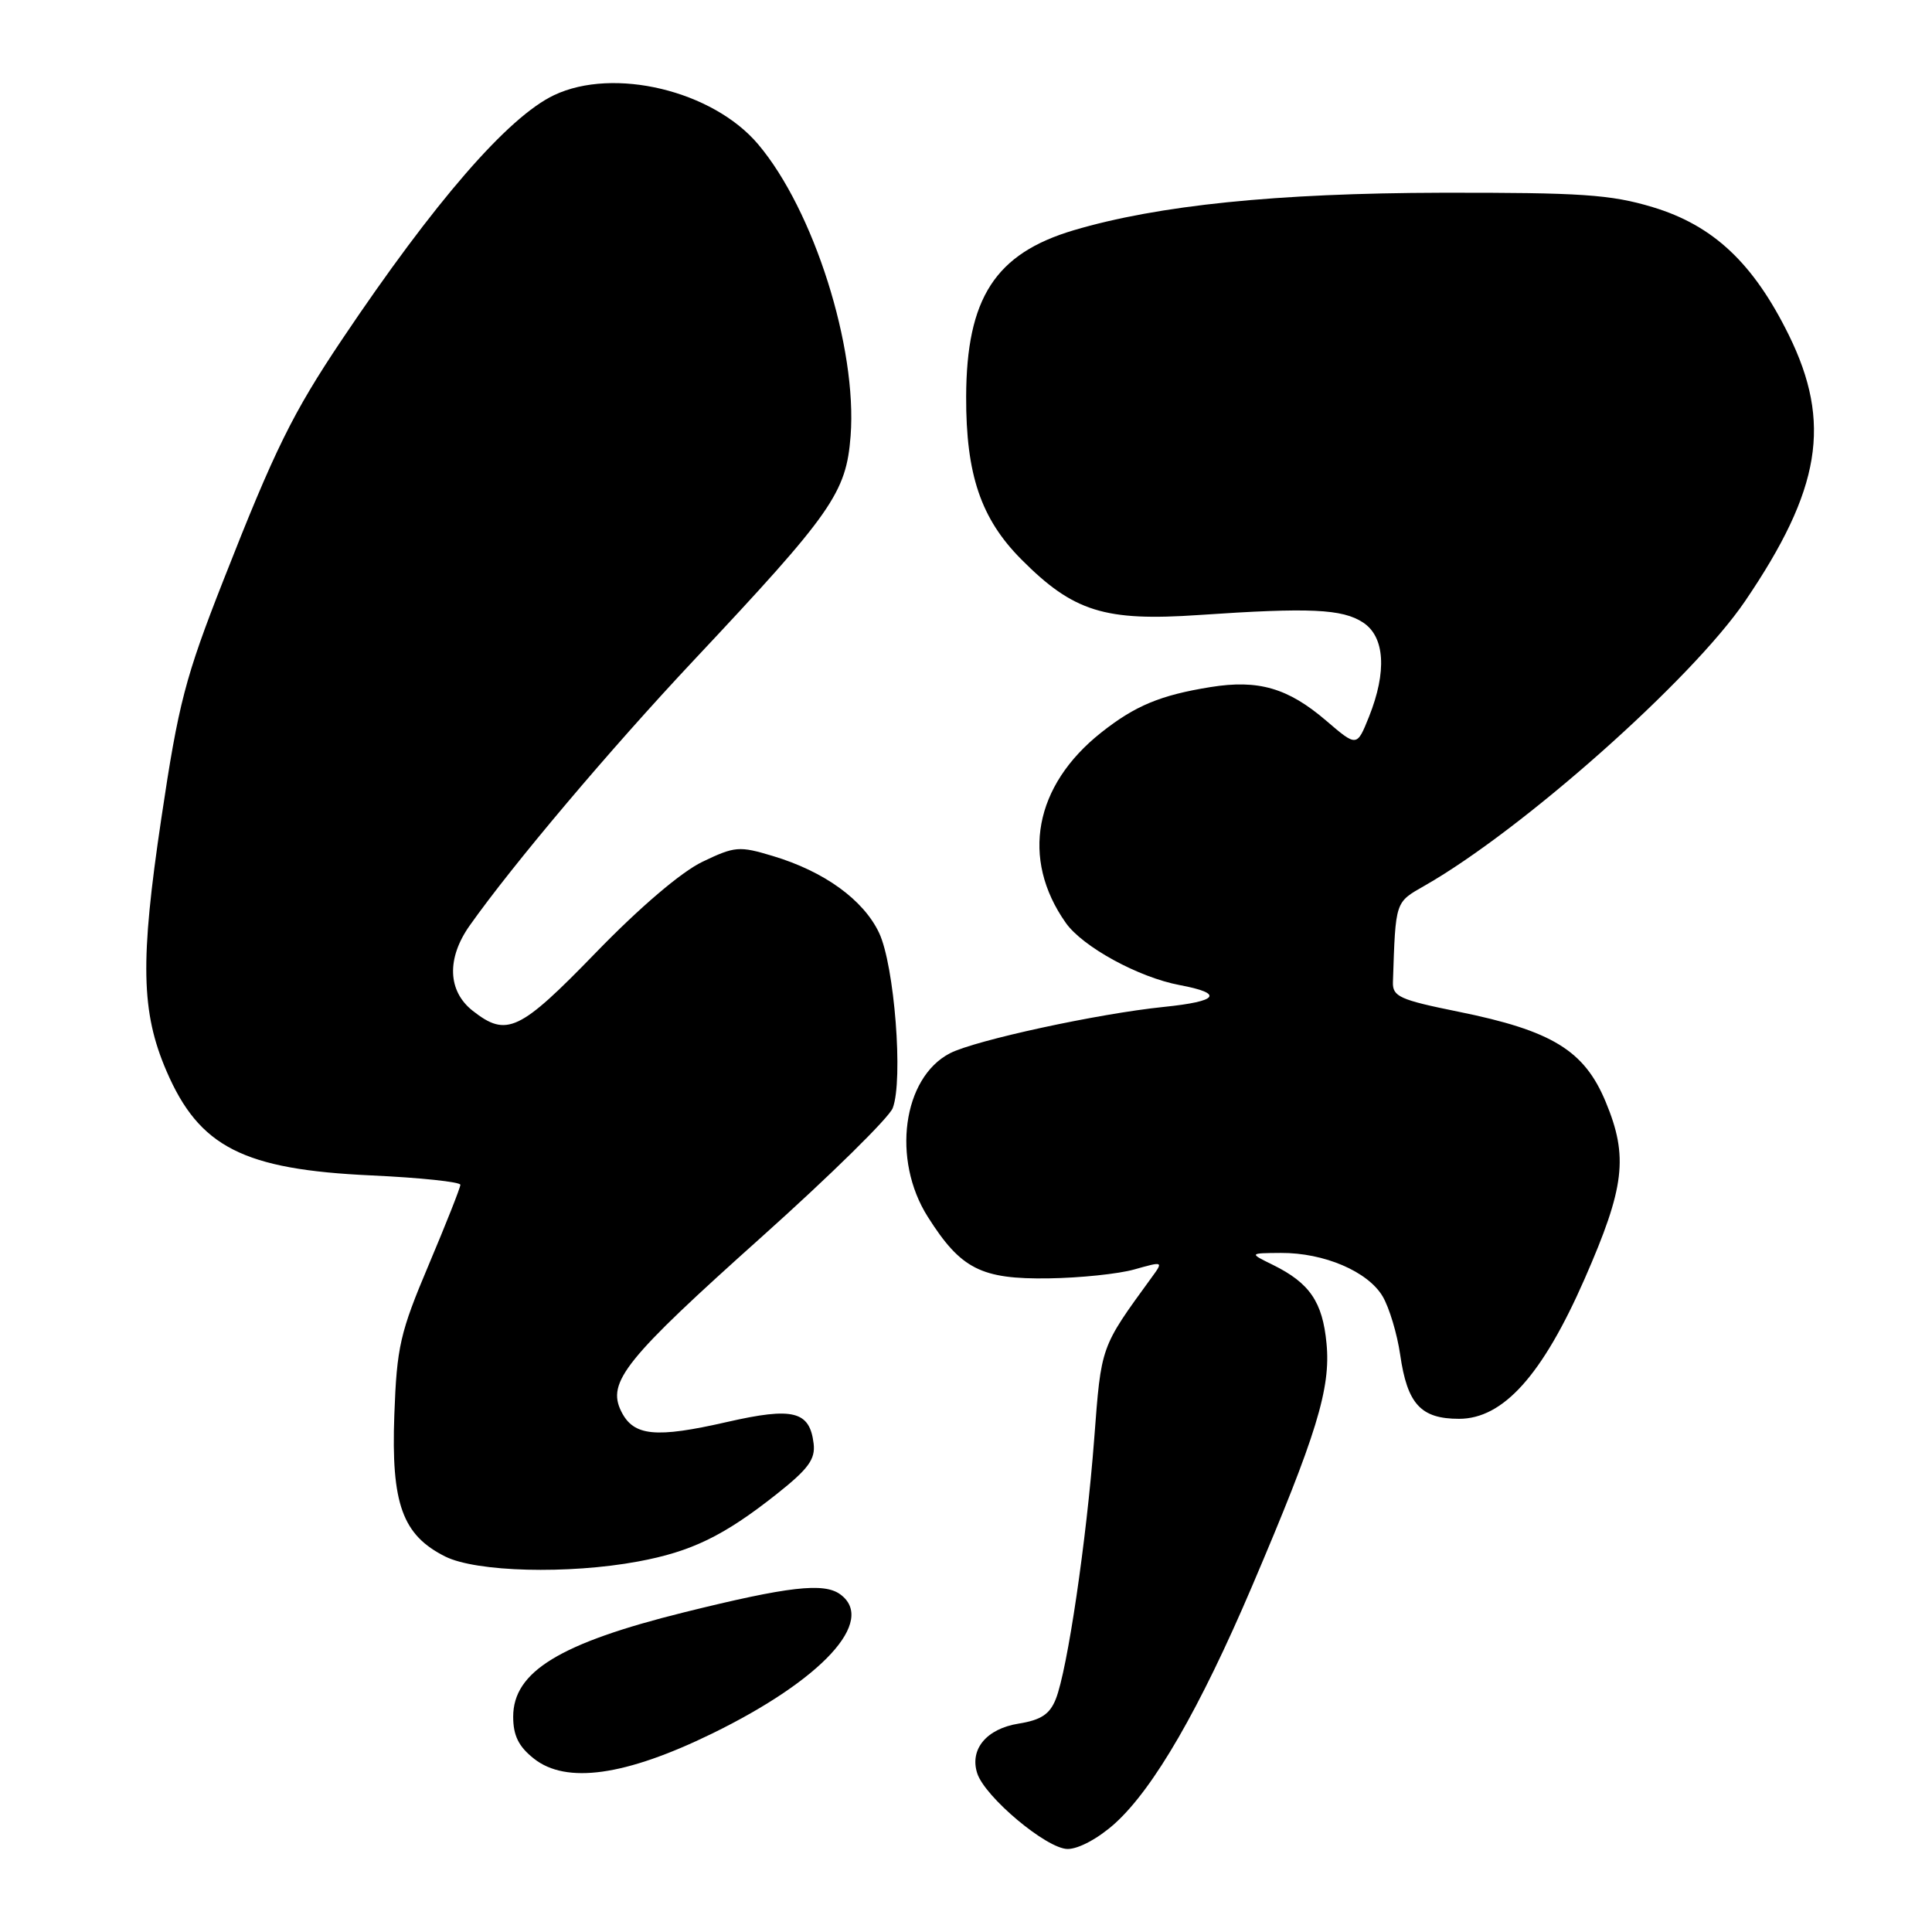 <?xml version="1.0" encoding="UTF-8" standalone="no"?>
<!DOCTYPE svg PUBLIC "-//W3C//DTD SVG 1.1//EN" "http://www.w3.org/Graphics/SVG/1.1/DTD/svg11.dtd" >
<svg xmlns="http://www.w3.org/2000/svg" xmlns:xlink="http://www.w3.org/1999/xlink" version="1.1" viewBox="0 0 256 256">
 <g >
 <path fill="currentColor"
d=" M 147.75 241.60 C 152.90 236.93 158.99 226.39 165.91 210.17 C 174.46 190.12 176.35 183.97 175.77 178.01 C 175.25 172.51 173.54 170.01 168.68 167.61 C 165.50 166.05 165.50 166.05 169.73 166.02 C 175.45 165.99 181.26 168.48 183.21 171.78 C 184.09 173.28 185.13 176.75 185.53 179.50 C 186.47 186.04 188.26 188.00 193.33 188.00 C 199.18 188.00 204.37 182.22 209.96 169.48 C 215.30 157.30 215.78 153.27 212.77 146.02 C 209.94 139.19 205.67 136.57 193.22 134.05 C 185.47 132.48 184.51 132.05 184.57 130.14 C 184.93 119.29 184.83 119.61 188.80 117.34 C 201.74 109.95 224.15 90.05 231.22 79.67 C 241.29 64.86 242.75 56.02 237.02 44.38 C 232.32 34.85 227.01 29.86 218.97 27.44 C 213.41 25.77 209.49 25.51 191.00 25.54 C 169.15 25.59 153.47 27.19 142.27 30.51 C 131.87 33.60 128.06 39.51 128.02 52.57 C 127.99 62.89 129.98 68.74 135.33 74.12 C 142.23 81.06 146.37 82.35 158.89 81.49 C 173.56 80.49 177.87 80.68 180.62 82.49 C 183.50 84.38 183.79 88.99 181.40 94.97 C 179.79 98.98 179.79 98.98 175.71 95.48 C 170.66 91.16 166.74 90.02 160.41 91.04 C 153.77 92.11 150.42 93.50 145.91 97.07 C 137.04 104.10 135.23 113.78 141.22 122.28 C 143.46 125.46 150.87 129.51 156.32 130.53 C 162.22 131.64 161.47 132.68 154.23 133.42 C 145.50 134.31 129.23 137.84 125.88 139.56 C 119.61 142.80 118.13 153.66 122.94 161.24 C 127.32 168.16 130.00 169.52 138.96 169.39 C 143.11 169.33 148.23 168.80 150.33 168.20 C 154.16 167.12 154.17 167.12 152.57 169.31 C 145.80 178.62 145.93 178.25 144.99 190.63 C 143.96 204.19 141.44 221.25 139.90 225.13 C 139.10 227.15 137.94 227.91 134.96 228.39 C 130.73 229.07 128.47 231.77 129.48 234.95 C 130.48 238.10 138.71 245.00 141.47 245.00 C 142.94 245.00 145.57 243.57 147.75 241.60 Z  M 94.35 229.71 C 108.93 222.59 116.14 214.77 111.34 211.26 C 109.17 209.67 104.48 210.21 90.65 213.64 C 74.18 217.73 68.00 221.50 68.00 227.47 C 68.00 229.97 68.72 231.43 70.75 233.03 C 75.03 236.42 82.86 235.32 94.35 229.71 Z  M 84.53 206.91 C 91.61 205.60 95.90 203.52 102.88 198.00 C 107.11 194.65 108.06 193.36 107.81 191.28 C 107.29 186.97 105.10 186.42 96.34 188.42 C 86.85 190.59 83.95 190.30 82.32 187.02 C 80.38 183.13 82.84 180.08 101.00 163.83 C 110.02 155.75 117.80 148.10 118.29 146.83 C 119.71 143.14 118.52 127.90 116.48 123.60 C 114.40 119.22 109.22 115.47 102.42 113.43 C 97.95 112.08 97.37 112.13 93.08 114.19 C 90.29 115.52 84.78 120.22 78.99 126.19 C 68.83 136.67 67.14 137.47 62.63 133.93 C 59.32 131.32 59.16 127.00 62.23 122.65 C 67.94 114.57 80.81 99.33 91.92 87.50 C 110.29 67.94 112.13 65.30 112.71 57.76 C 113.60 46.05 107.82 27.82 100.45 19.11 C 94.44 12.00 81.33 8.85 73.41 12.61 C 67.31 15.51 57.58 26.72 45.31 45.00 C 38.77 54.76 36.42 59.52 29.59 76.92 C 24.54 89.78 23.65 93.18 21.38 108.42 C 18.55 127.35 18.69 134.09 22.06 141.92 C 26.40 152.00 32.23 154.97 49.22 155.75 C 55.70 156.05 61.00 156.61 61.00 156.99 C 61.00 157.37 59.11 162.14 56.81 167.59 C 53.01 176.58 52.58 178.43 52.25 187.50 C 51.82 199.25 53.32 203.41 59.00 206.25 C 63.11 208.30 75.29 208.62 84.53 206.91 Z "/>
</g>
</svg>